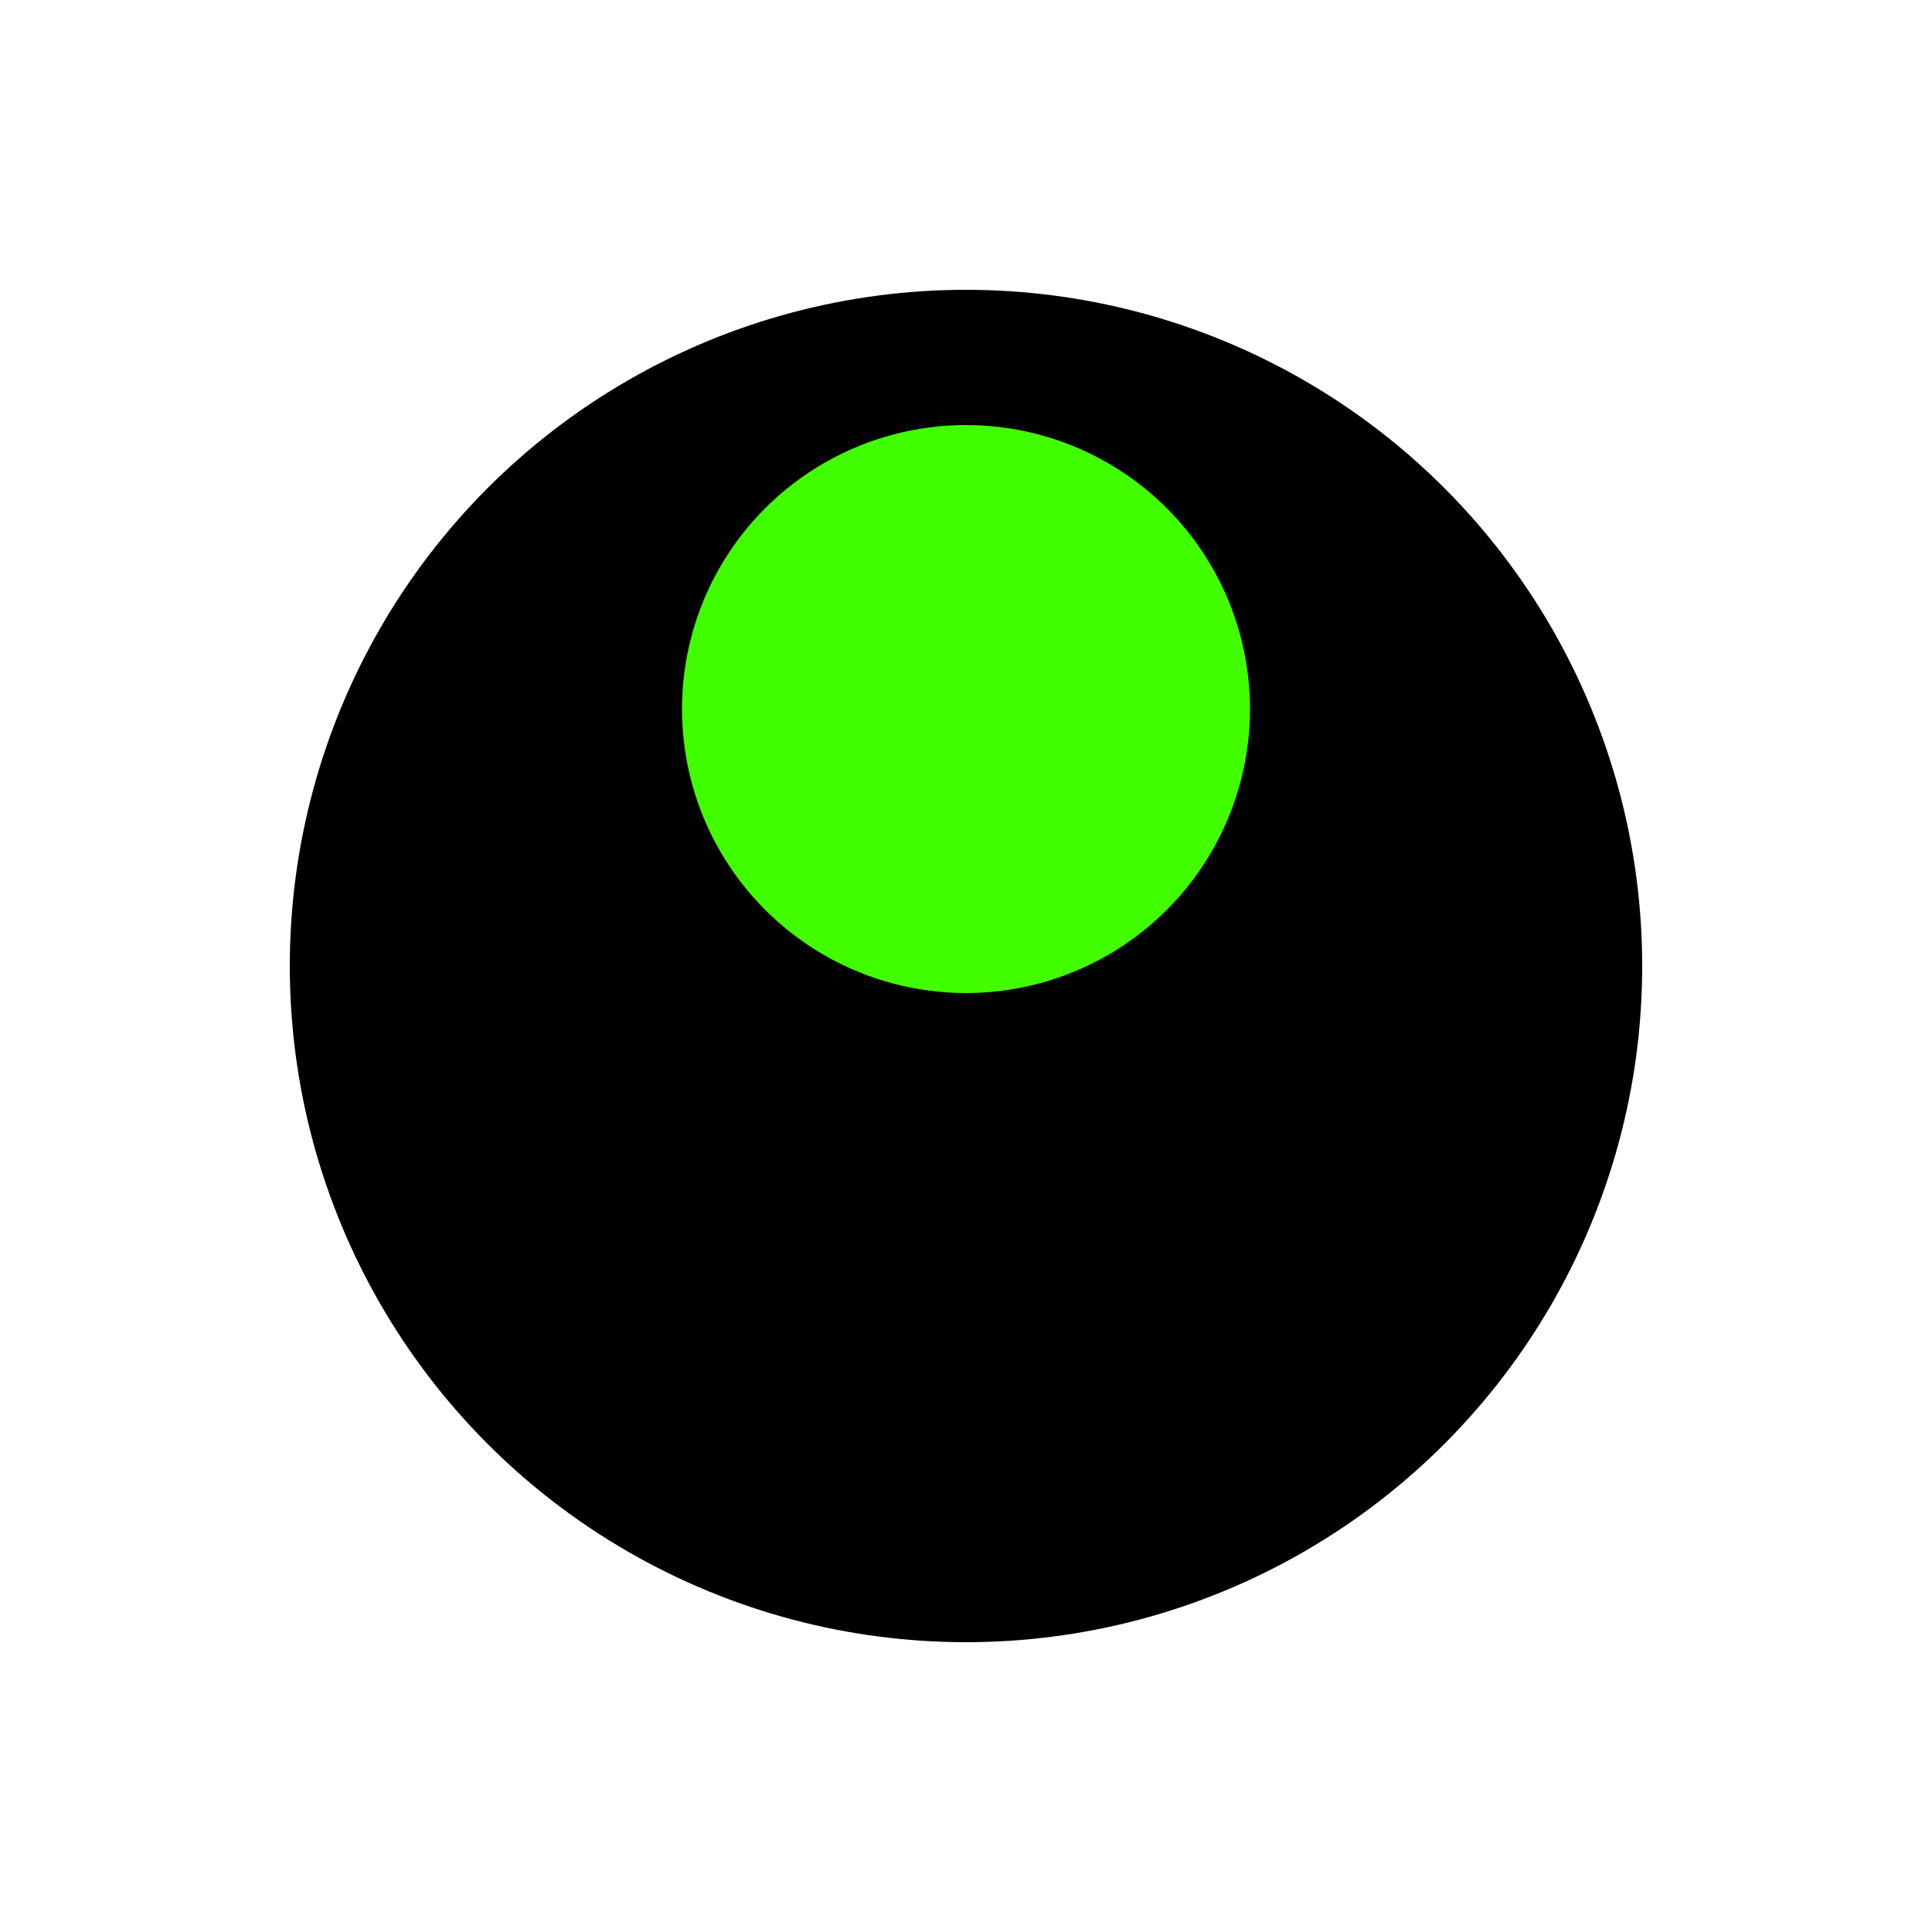 <svg xmlns="http://www.w3.org/2000/svg" viewBox="0 0 100 100" preserveAspectRatio="xMidYMid" width="200" height="200" style="shape-rendering: auto; display: block; background: rgb(255, 19, 204);" xmlns:xlink="http://www.w3.org/1999/xlink"><g><g transform="translate(50,50)">
  <g transform="scale(0.7)">
  <circle fill="#000000" r="50" cy="0" cx="0"></circle>
  <circle fill="#42ff00" r="21" cy="-19" cx="0">
    <animateTransform values="0 0 0;360 0 0" keyTimes="0;1" repeatCount="indefinite" dur="0.709s" type="rotate" attributeName="transform"></animateTransform>
  </circle>
  </g>
</g><g></g></g><!-- [ldio] generated by https://loading.io --></svg>
